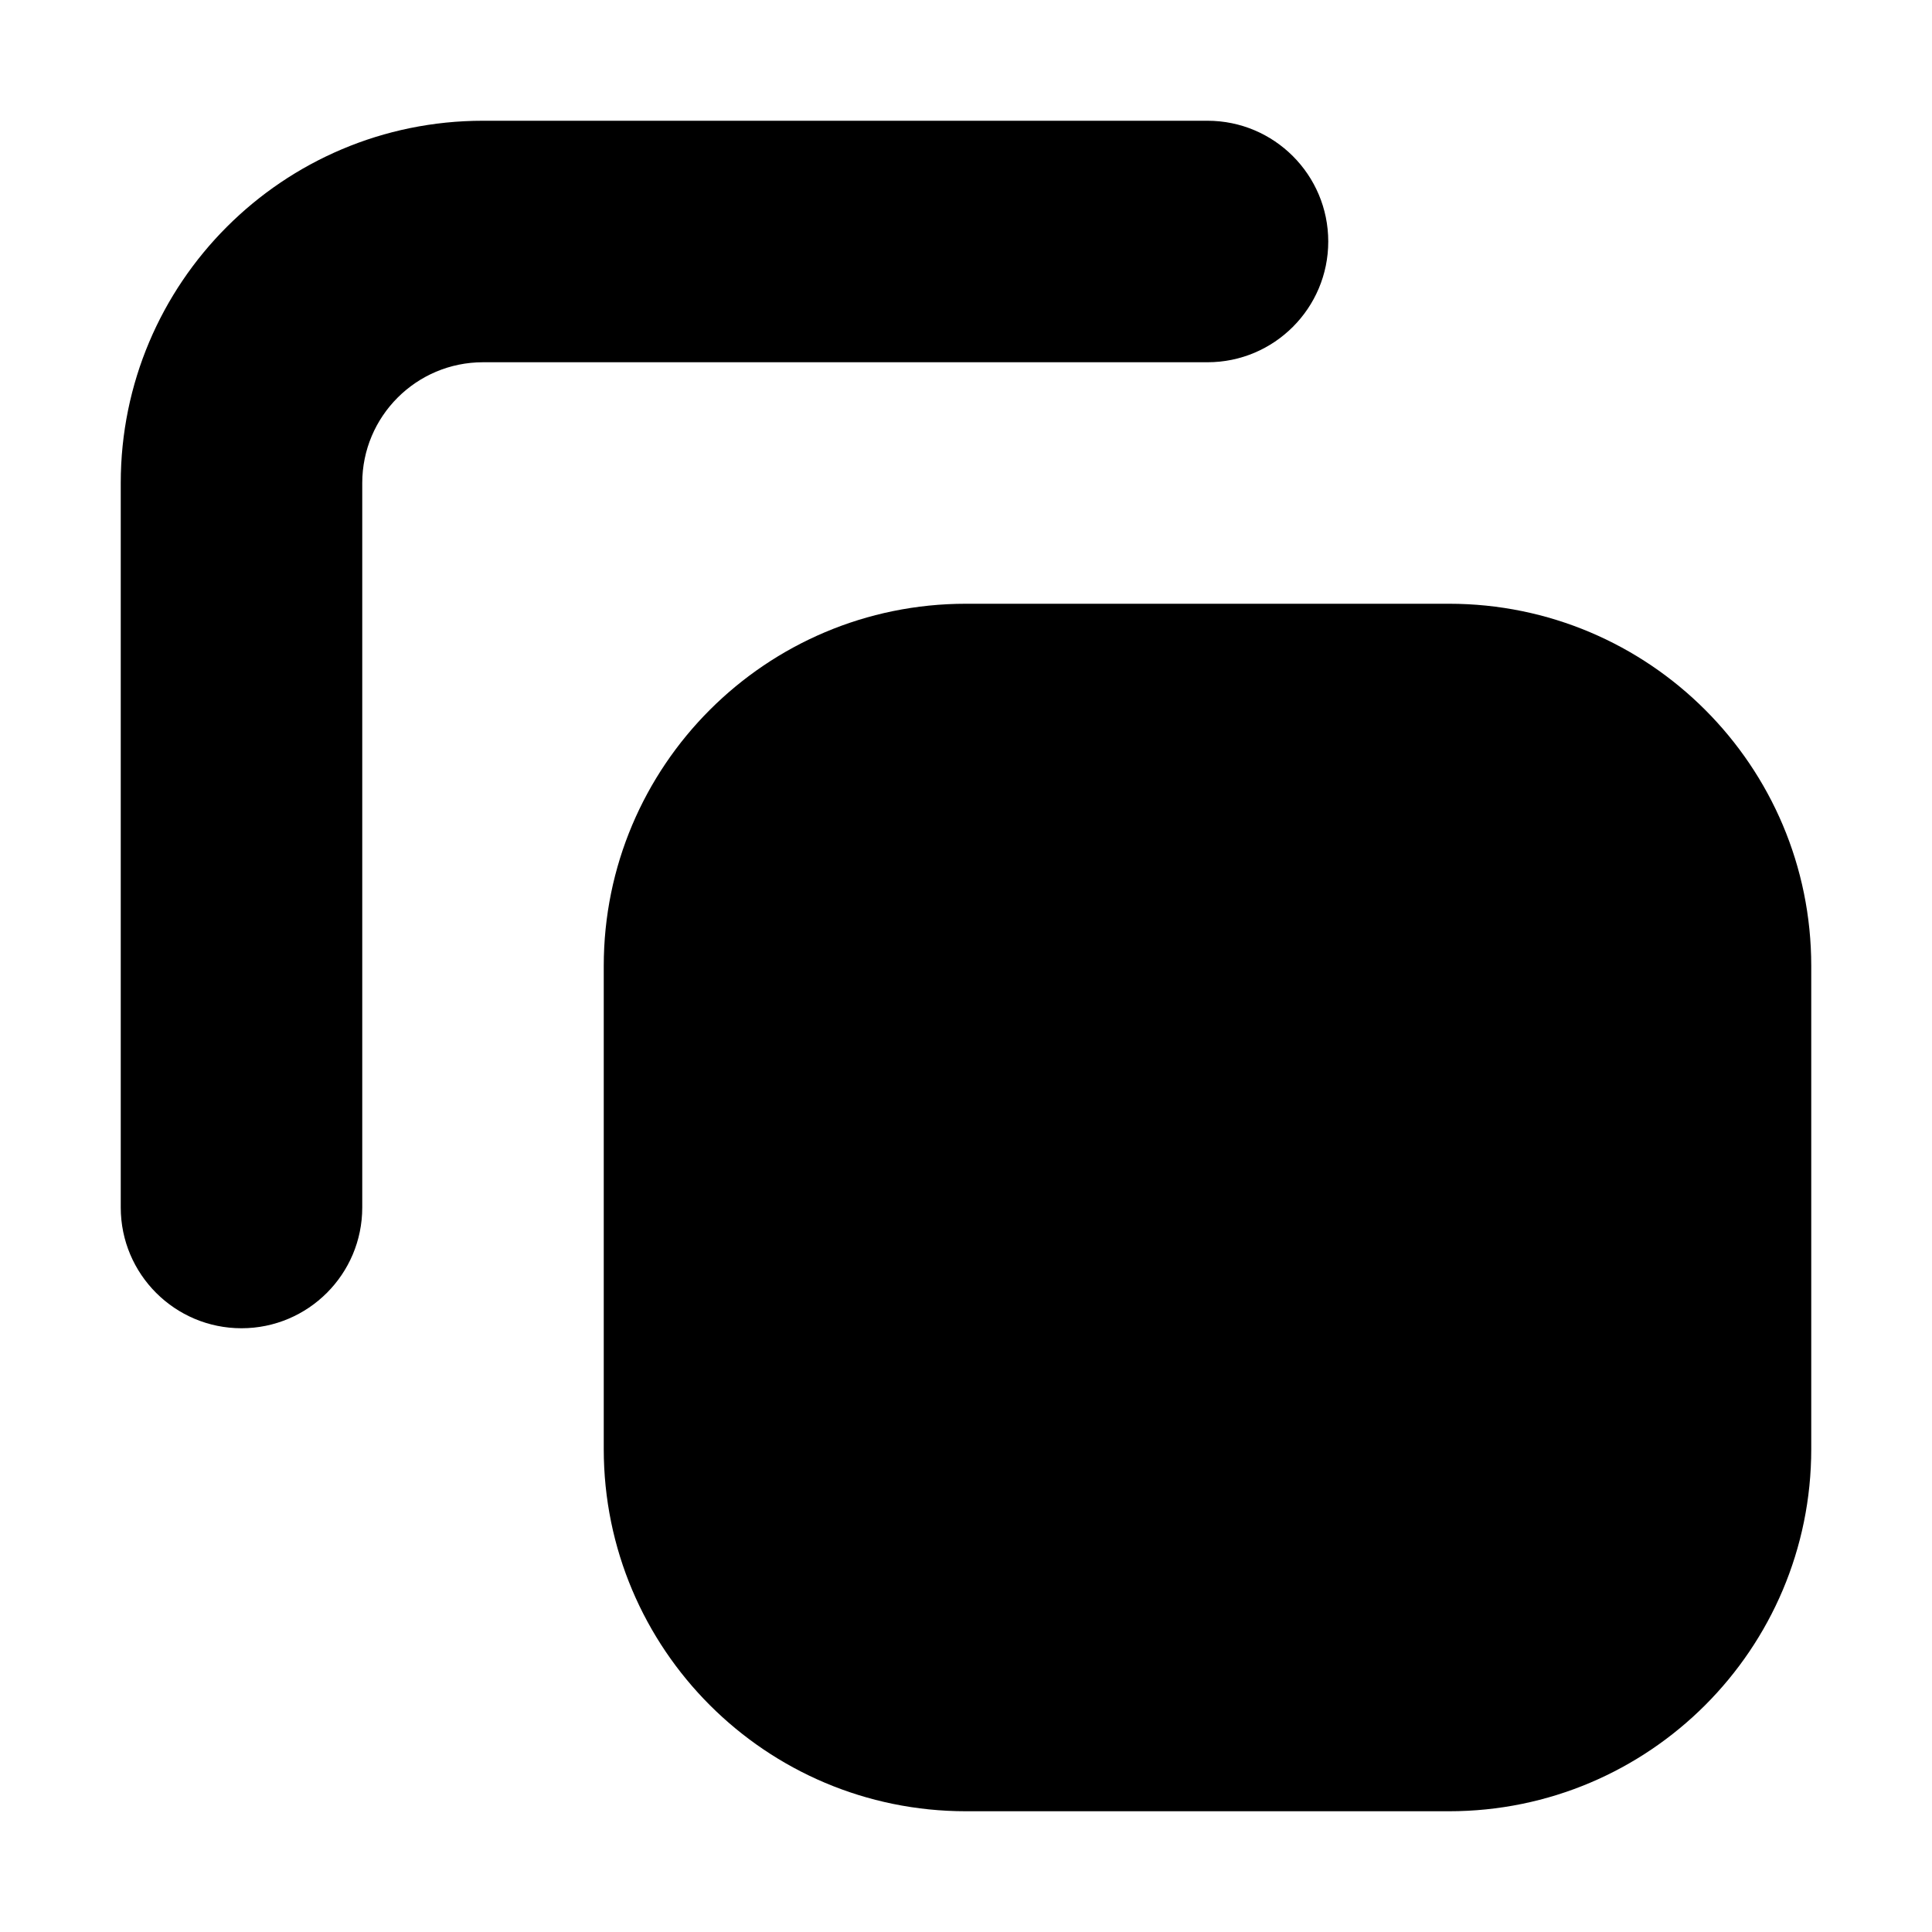 <svg width="16" height="16" viewBox="0 0 16 16" fill="none" xmlns="http://www.w3.org/2000/svg">
<path fill-rule="evenodd" clip-rule="evenodd" d="M4 1C2.343 1 1 2.343 1 4V10C1 10.552 1.448 11 2 11C2.552 11 3 10.552 3 10V4C3 3.448 3.448 3 4 3H10C10.552 3 11 2.552 11 2C11 1.448 10.552 1 10 1H4ZM8 5C6.343 5 5 6.343 5 8V12C5 13.657 6.343 15 8 15H12C13.657 15 15 13.657 15 12V8C15 6.343 13.657 5 12 5H8Z" fill="currentColor"/>
</svg>

